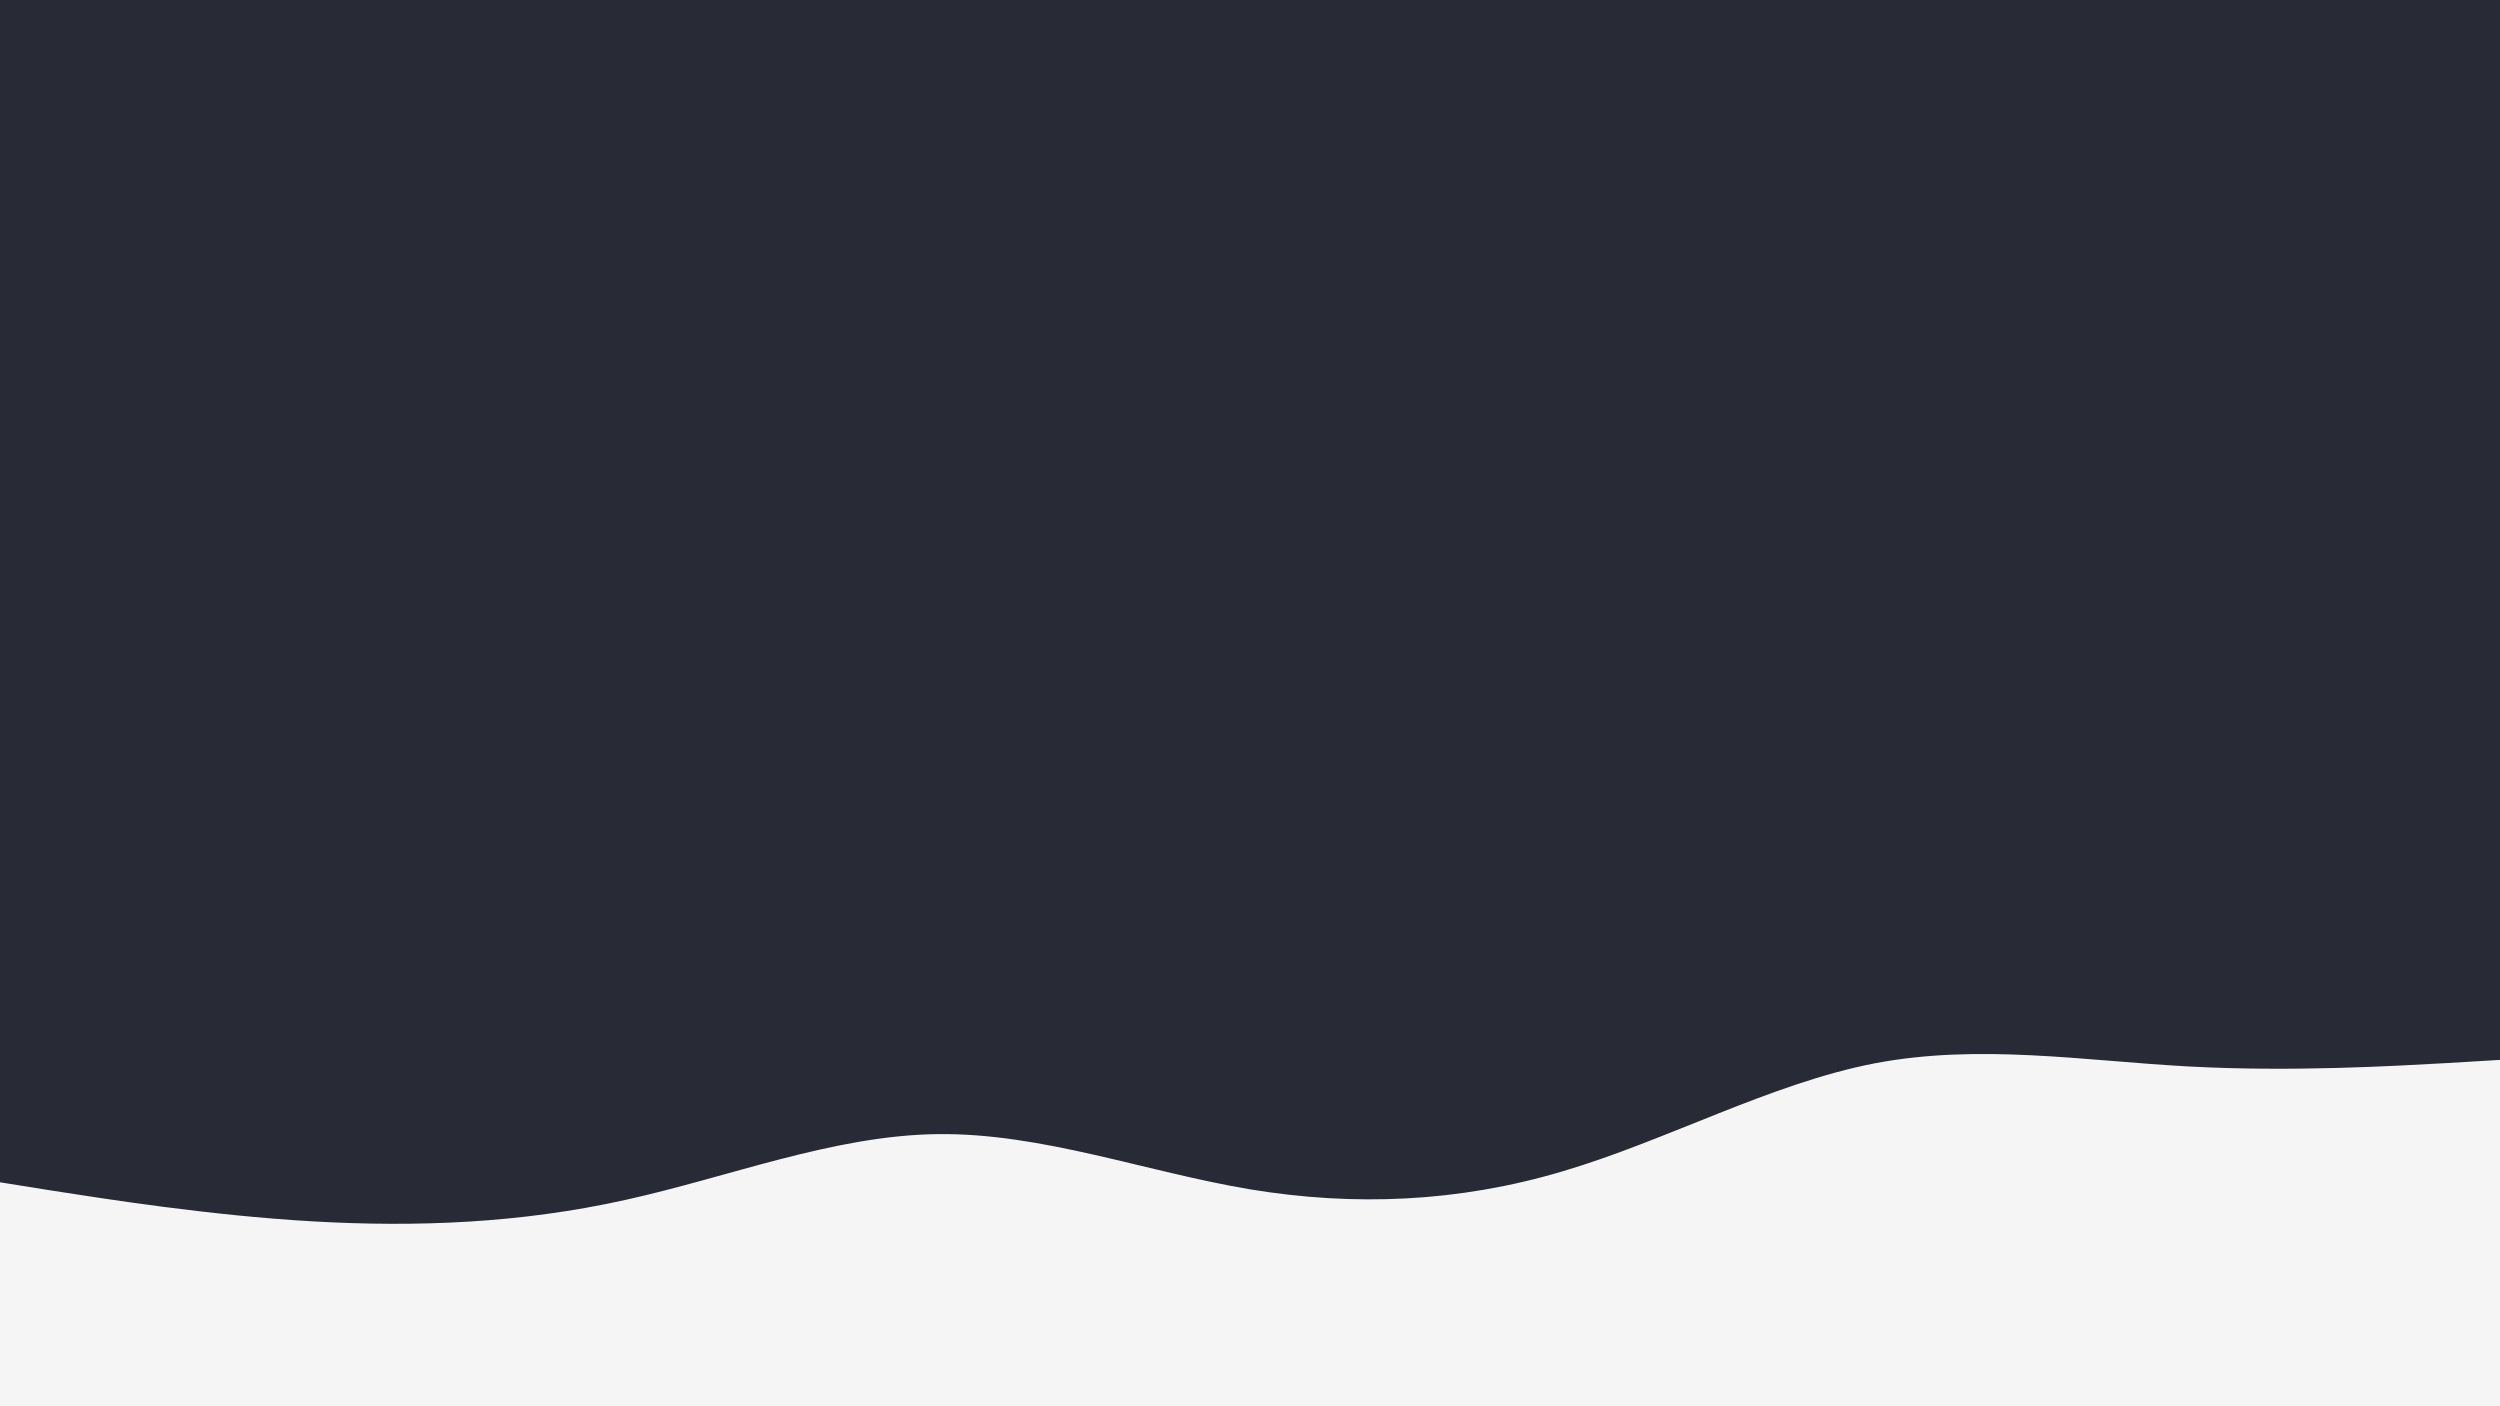 <svg id="visual" viewBox="0 0 960 540" width="960" height="540" xmlns="http://www.w3.org/2000/svg" xmlns:xlink="http://www.w3.org/1999/xlink" version="1.1"><rect x="0" y="0" width="960" height="540" fill="#282a36"></rect><path d="M0 454L20 457.2C40 460.3 80 466.7 120 469C160 471.3 200 469.7 240 460.8C280 452 320 436 360 435.5C400 435 440 450 480 456.7C520 463.3 560 461.7 600 449.8C640 438 680 416 720 408.3C760 400.7 800 407.3 840 409.5C880 411.7 920 409.3 940 408.2L960 407L960 541L940 541C920 541 880 541 840 541C800 541 760 541 720 541C680 541 640 541 600 541C560 541 520 541 480 541C440 541 400 541 360 541C320 541 280 541 240 541C200 541 160 541 120 541C80 541 40 541 20 541L0 541Z" fill="#f5f5f5" stroke-linecap="round" stroke-linejoin="miter"></path></svg>